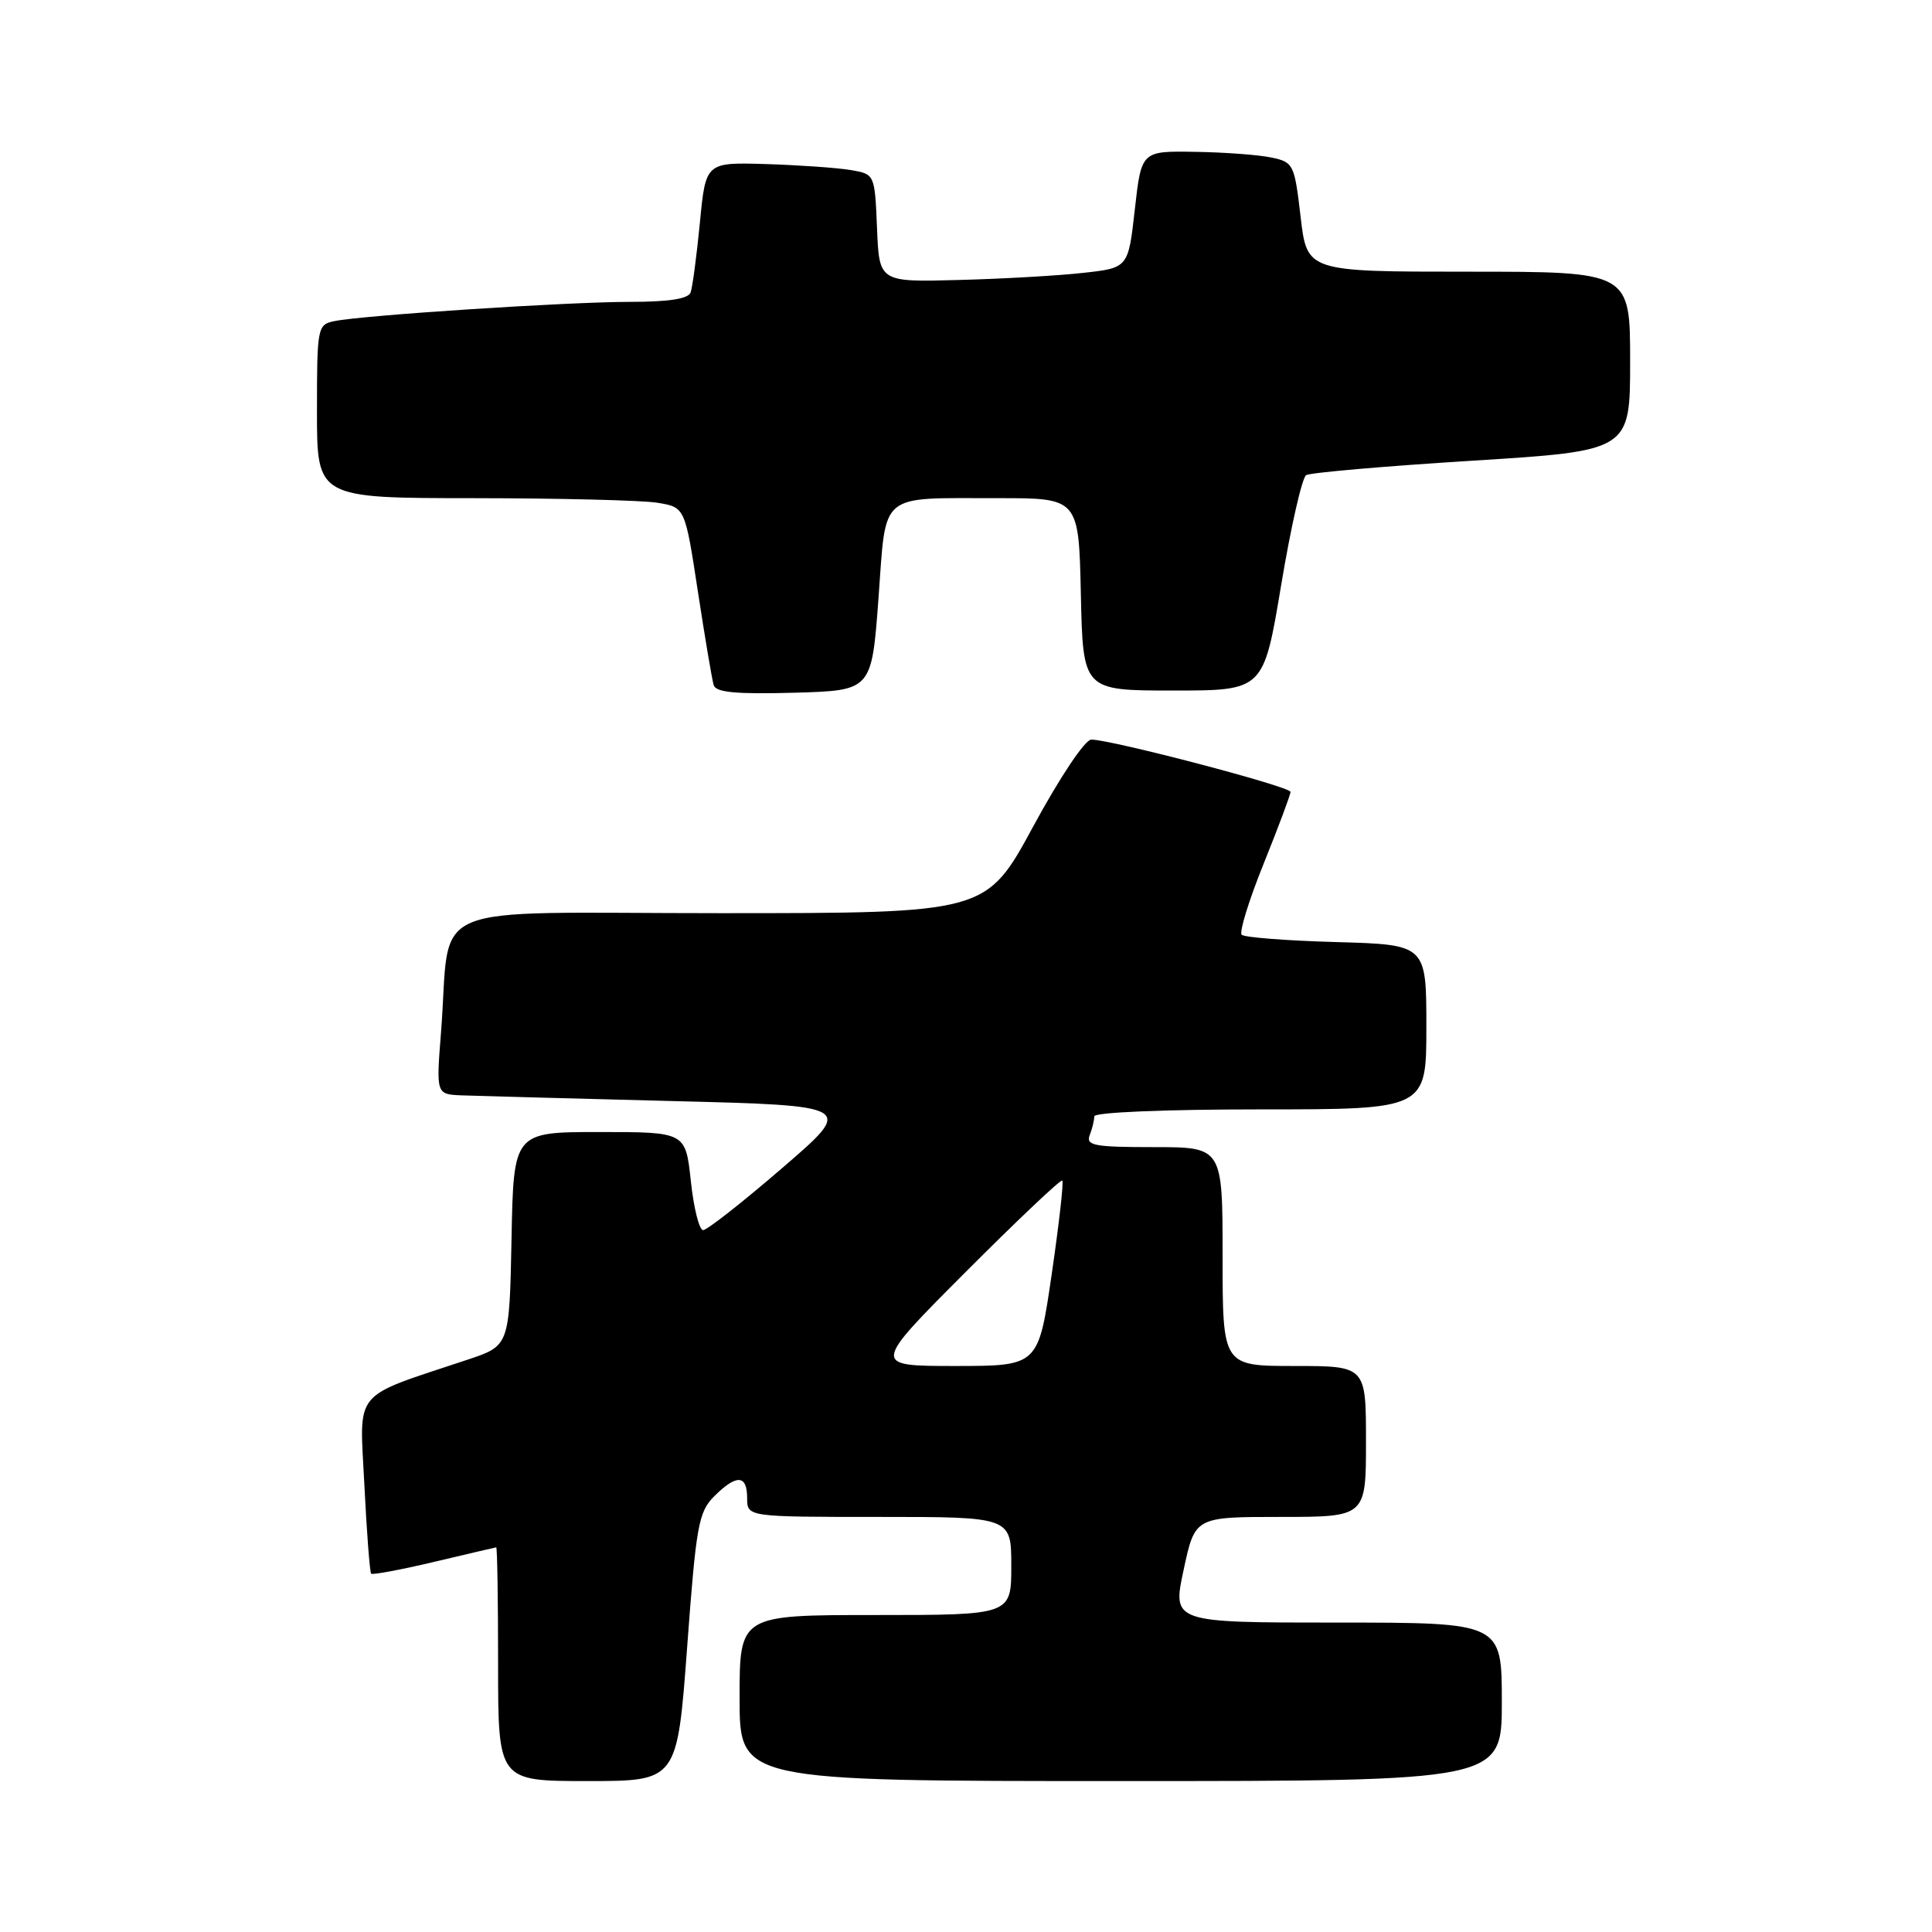 <?xml version="1.0" encoding="UTF-8" standalone="no"?>
<!DOCTYPE svg PUBLIC "-//W3C//DTD SVG 1.1//EN" "http://www.w3.org/Graphics/SVG/1.1/DTD/svg11.dtd" >
<svg xmlns="http://www.w3.org/2000/svg" xmlns:xlink="http://www.w3.org/1999/xlink" version="1.1" viewBox="0 0 256 256">
 <g >
 <path fill="currentColor"
d=" M 91.05 218.27 C 92.24 202.11 92.56 200.35 94.63 198.27 C 97.59 195.32 99.00 195.39 99.00 198.50 C 99.00 201.00 99.00 201.00 116.50 201.00 C 134.00 201.00 134.00 201.00 134.00 207.50 C 134.00 214.00 134.00 214.00 116.00 214.00 C 98.00 214.00 98.00 214.00 98.00 225.00 C 98.00 236.00 98.00 236.00 148.50 236.00 C 199.00 236.00 199.00 236.00 199.00 225.50 C 199.00 215.00 199.00 215.00 177.17 215.00 C 155.33 215.00 155.33 215.00 156.84 208.00 C 158.34 201.00 158.34 201.00 169.67 201.00 C 181.00 201.00 181.00 201.00 181.00 191.00 C 181.00 181.00 181.00 181.00 171.50 181.00 C 162.00 181.00 162.00 181.00 162.00 166.50 C 162.00 152.00 162.00 152.00 152.89 152.00 C 145.00 152.00 143.87 151.79 144.39 150.42 C 144.73 149.55 145.00 148.42 145.00 147.92 C 145.00 147.39 154.31 147.00 167.00 147.00 C 189.00 147.00 189.00 147.00 189.00 136.08 C 189.00 125.17 189.00 125.17 177.08 124.83 C 170.52 124.65 164.88 124.21 164.53 123.86 C 164.18 123.52 165.49 119.27 167.45 114.42 C 169.40 109.58 171.00 105.30 171.00 104.93 C 171.00 104.23 147.25 98.00 144.60 98.00 C 143.77 98.00 140.45 102.97 136.91 109.50 C 130.68 121.00 130.68 121.00 95.43 121.00 C 55.34 121.00 59.82 119.10 58.44 136.75 C 57.79 145.00 57.79 145.00 61.15 145.14 C 62.99 145.21 75.47 145.55 88.87 145.89 C 113.25 146.50 113.25 146.50 103.67 154.75 C 98.41 159.29 93.68 163.00 93.17 163.00 C 92.65 163.00 91.92 160.07 91.54 156.50 C 90.84 150.00 90.84 150.00 79.45 150.00 C 68.05 150.00 68.05 150.00 67.78 164.16 C 67.50 178.31 67.50 178.31 62.00 180.15 C 46.47 185.33 47.65 183.91 48.28 196.73 C 48.59 203.02 49.00 208.33 49.18 208.52 C 49.37 208.70 53.12 208.00 57.51 206.96 C 61.90 205.92 65.61 205.05 65.75 205.03 C 65.89 205.02 66.00 211.97 66.00 220.50 C 66.00 236.00 66.00 236.00 77.86 236.00 C 89.73 236.00 89.73 236.00 91.05 218.27 Z  M 116.40 79.33 C 117.46 65.02 116.25 66.03 132.22 66.01 C 142.94 66.00 142.94 66.00 143.22 78.75 C 143.50 91.50 143.50 91.50 155.47 91.50 C 167.43 91.50 167.43 91.50 169.76 77.53 C 171.04 69.85 172.53 63.29 173.07 62.96 C 173.60 62.63 183.48 61.77 195.02 61.05 C 216.00 59.74 216.00 59.74 216.00 47.87 C 216.00 36.00 216.00 36.00 194.59 36.00 C 173.19 36.00 173.19 36.00 172.34 28.76 C 171.53 21.77 171.39 21.49 168.50 20.88 C 166.85 20.52 162.29 20.18 158.37 20.12 C 151.24 20.00 151.24 20.00 150.37 27.75 C 149.50 35.50 149.50 35.50 143.50 36.16 C 140.20 36.53 132.78 36.95 127.00 37.10 C 116.50 37.38 116.50 37.38 116.21 30.23 C 115.91 23.07 115.91 23.07 112.71 22.53 C 110.94 22.23 105.90 21.88 101.51 21.74 C 93.51 21.50 93.51 21.50 92.74 29.50 C 92.31 33.90 91.76 38.06 91.51 38.75 C 91.21 39.60 88.63 40.00 83.43 40.00 C 75.20 40.00 47.94 41.78 44.25 42.56 C 42.07 43.02 42.00 43.42 42.00 54.52 C 42.00 66.00 42.00 66.00 62.75 66.01 C 74.16 66.02 85.13 66.29 87.13 66.62 C 90.77 67.22 90.77 67.22 92.47 78.36 C 93.41 84.49 94.35 90.08 94.57 90.79 C 94.87 91.75 97.54 92.00 105.23 91.79 C 115.50 91.50 115.50 91.50 116.40 79.33 Z  M 127.97 168.53 C 134.81 161.68 140.56 156.23 140.76 156.43 C 140.96 156.63 140.32 162.24 139.35 168.89 C 137.58 181.00 137.58 181.00 126.56 181.00 C 115.53 181.00 115.53 181.00 127.97 168.53 Z "/>
</g>
</svg>